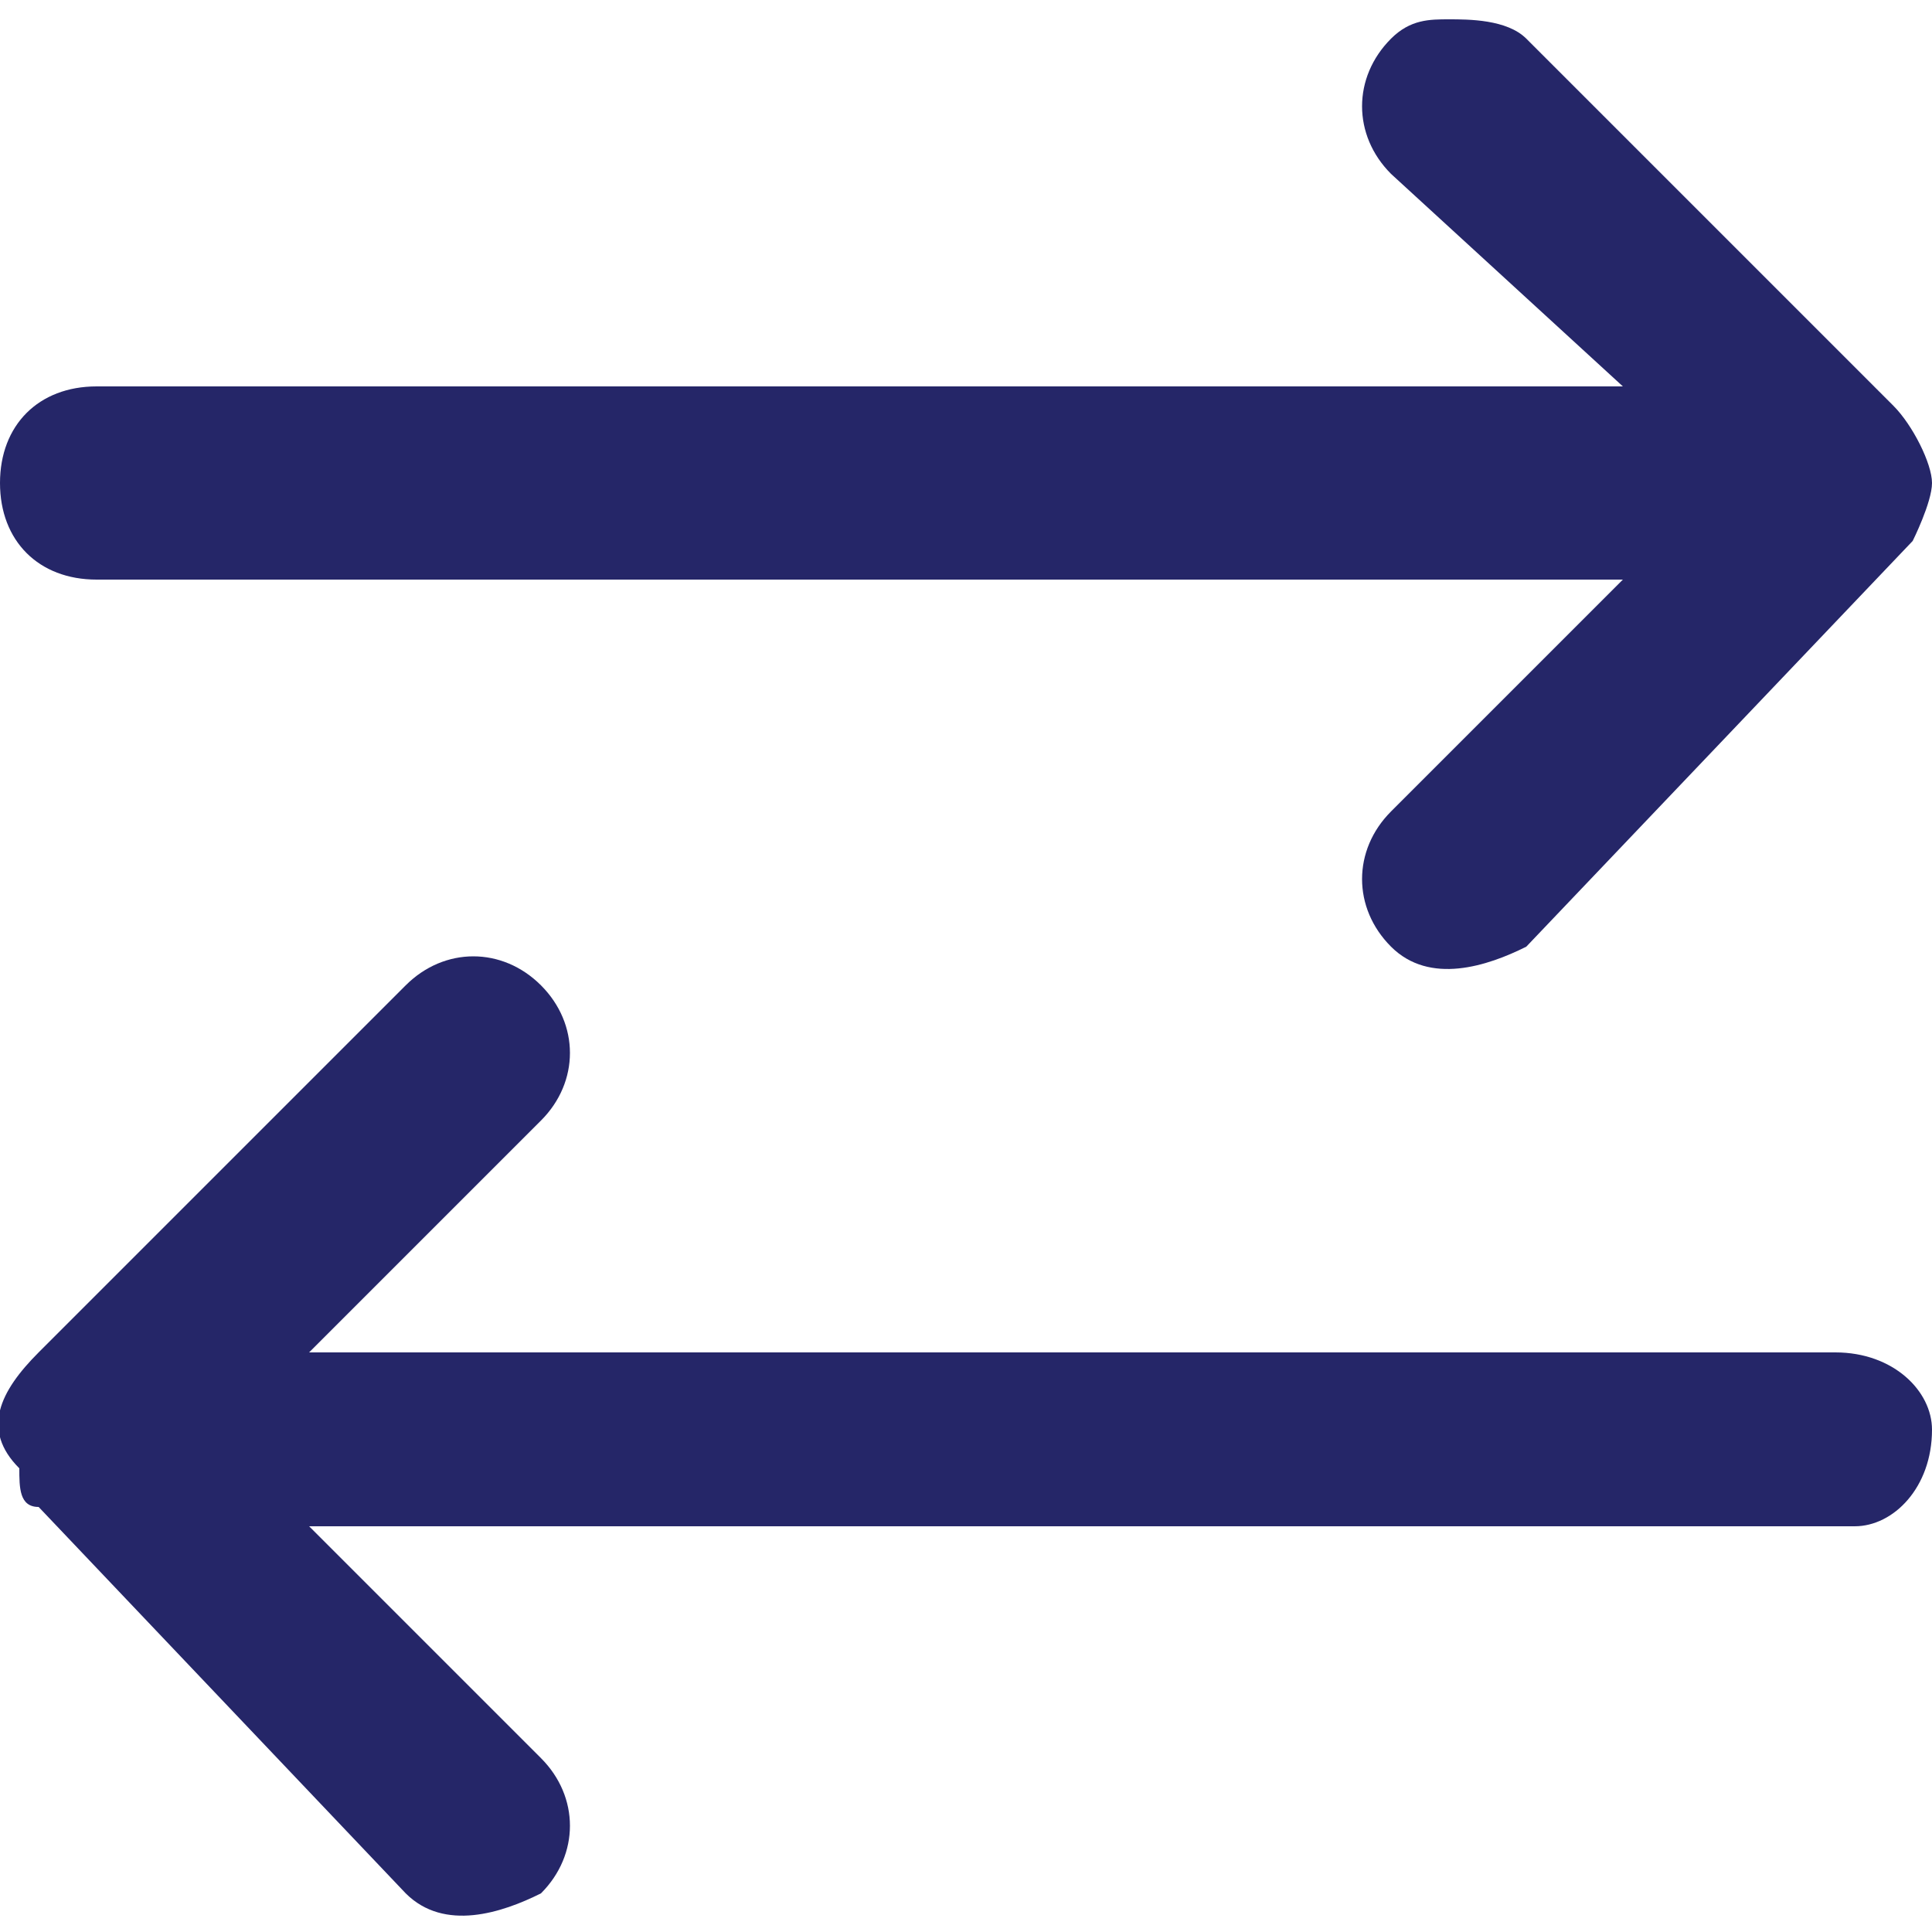 <!-- Generated by IcoMoon.io -->
<svg version="1.1" xmlns="http://www.w3.org/2000/svg" width="32" height="32" viewBox="0 0 32 32">
<title>return-flight</title>
<path fill="#252668" d="M25.28 0.64l6.080 6.080c0.32 0.32 0.64 0.96 0.64 1.28s-0.32 0.96-0.32 0.96c0 0 0 0 0 0l-6.4 6.72c-0.64 0.32-1.6 0.64-2.24 0s-0.64-1.6 0-2.24c0 0 0 0 0 0l3.84-3.84h-25.28c-0.96 0-1.6-0.64-1.6-1.6 0 0 0 0 0 0v0c0-0.96 0.64-1.6 1.6-1.6 0 0 0 0 0 0h25.28l-3.84-3.52c-0.64-0.64-0.64-1.6 0-2.24 0.32-0.32 0.64-0.32 0.96-0.32s0.96 0 1.28 0.32z"></path>
<path fill="#252668" d="M6.72 31.36l-6.080-6.4c-0.32 0-0.32-0.32-0.32-0.64-0.64-0.64-0.32-1.28 0.32-1.92l6.080-6.080c0.64-0.64 1.6-0.64 2.24 0s0.64 1.6 0 2.24c0 0 0 0 0 0l-3.84 3.84h25.28c0.96 0 1.6 0.64 1.6 1.28 0 0.96-0.64 1.6-1.28 1.6 0 0 0 0 0 0h-25.6l3.84 3.84c0.64 0.64 0.64 1.6 0 2.24-0.64 0.32-1.6 0.64-2.24 0v0 0z"></path>
</svg>

